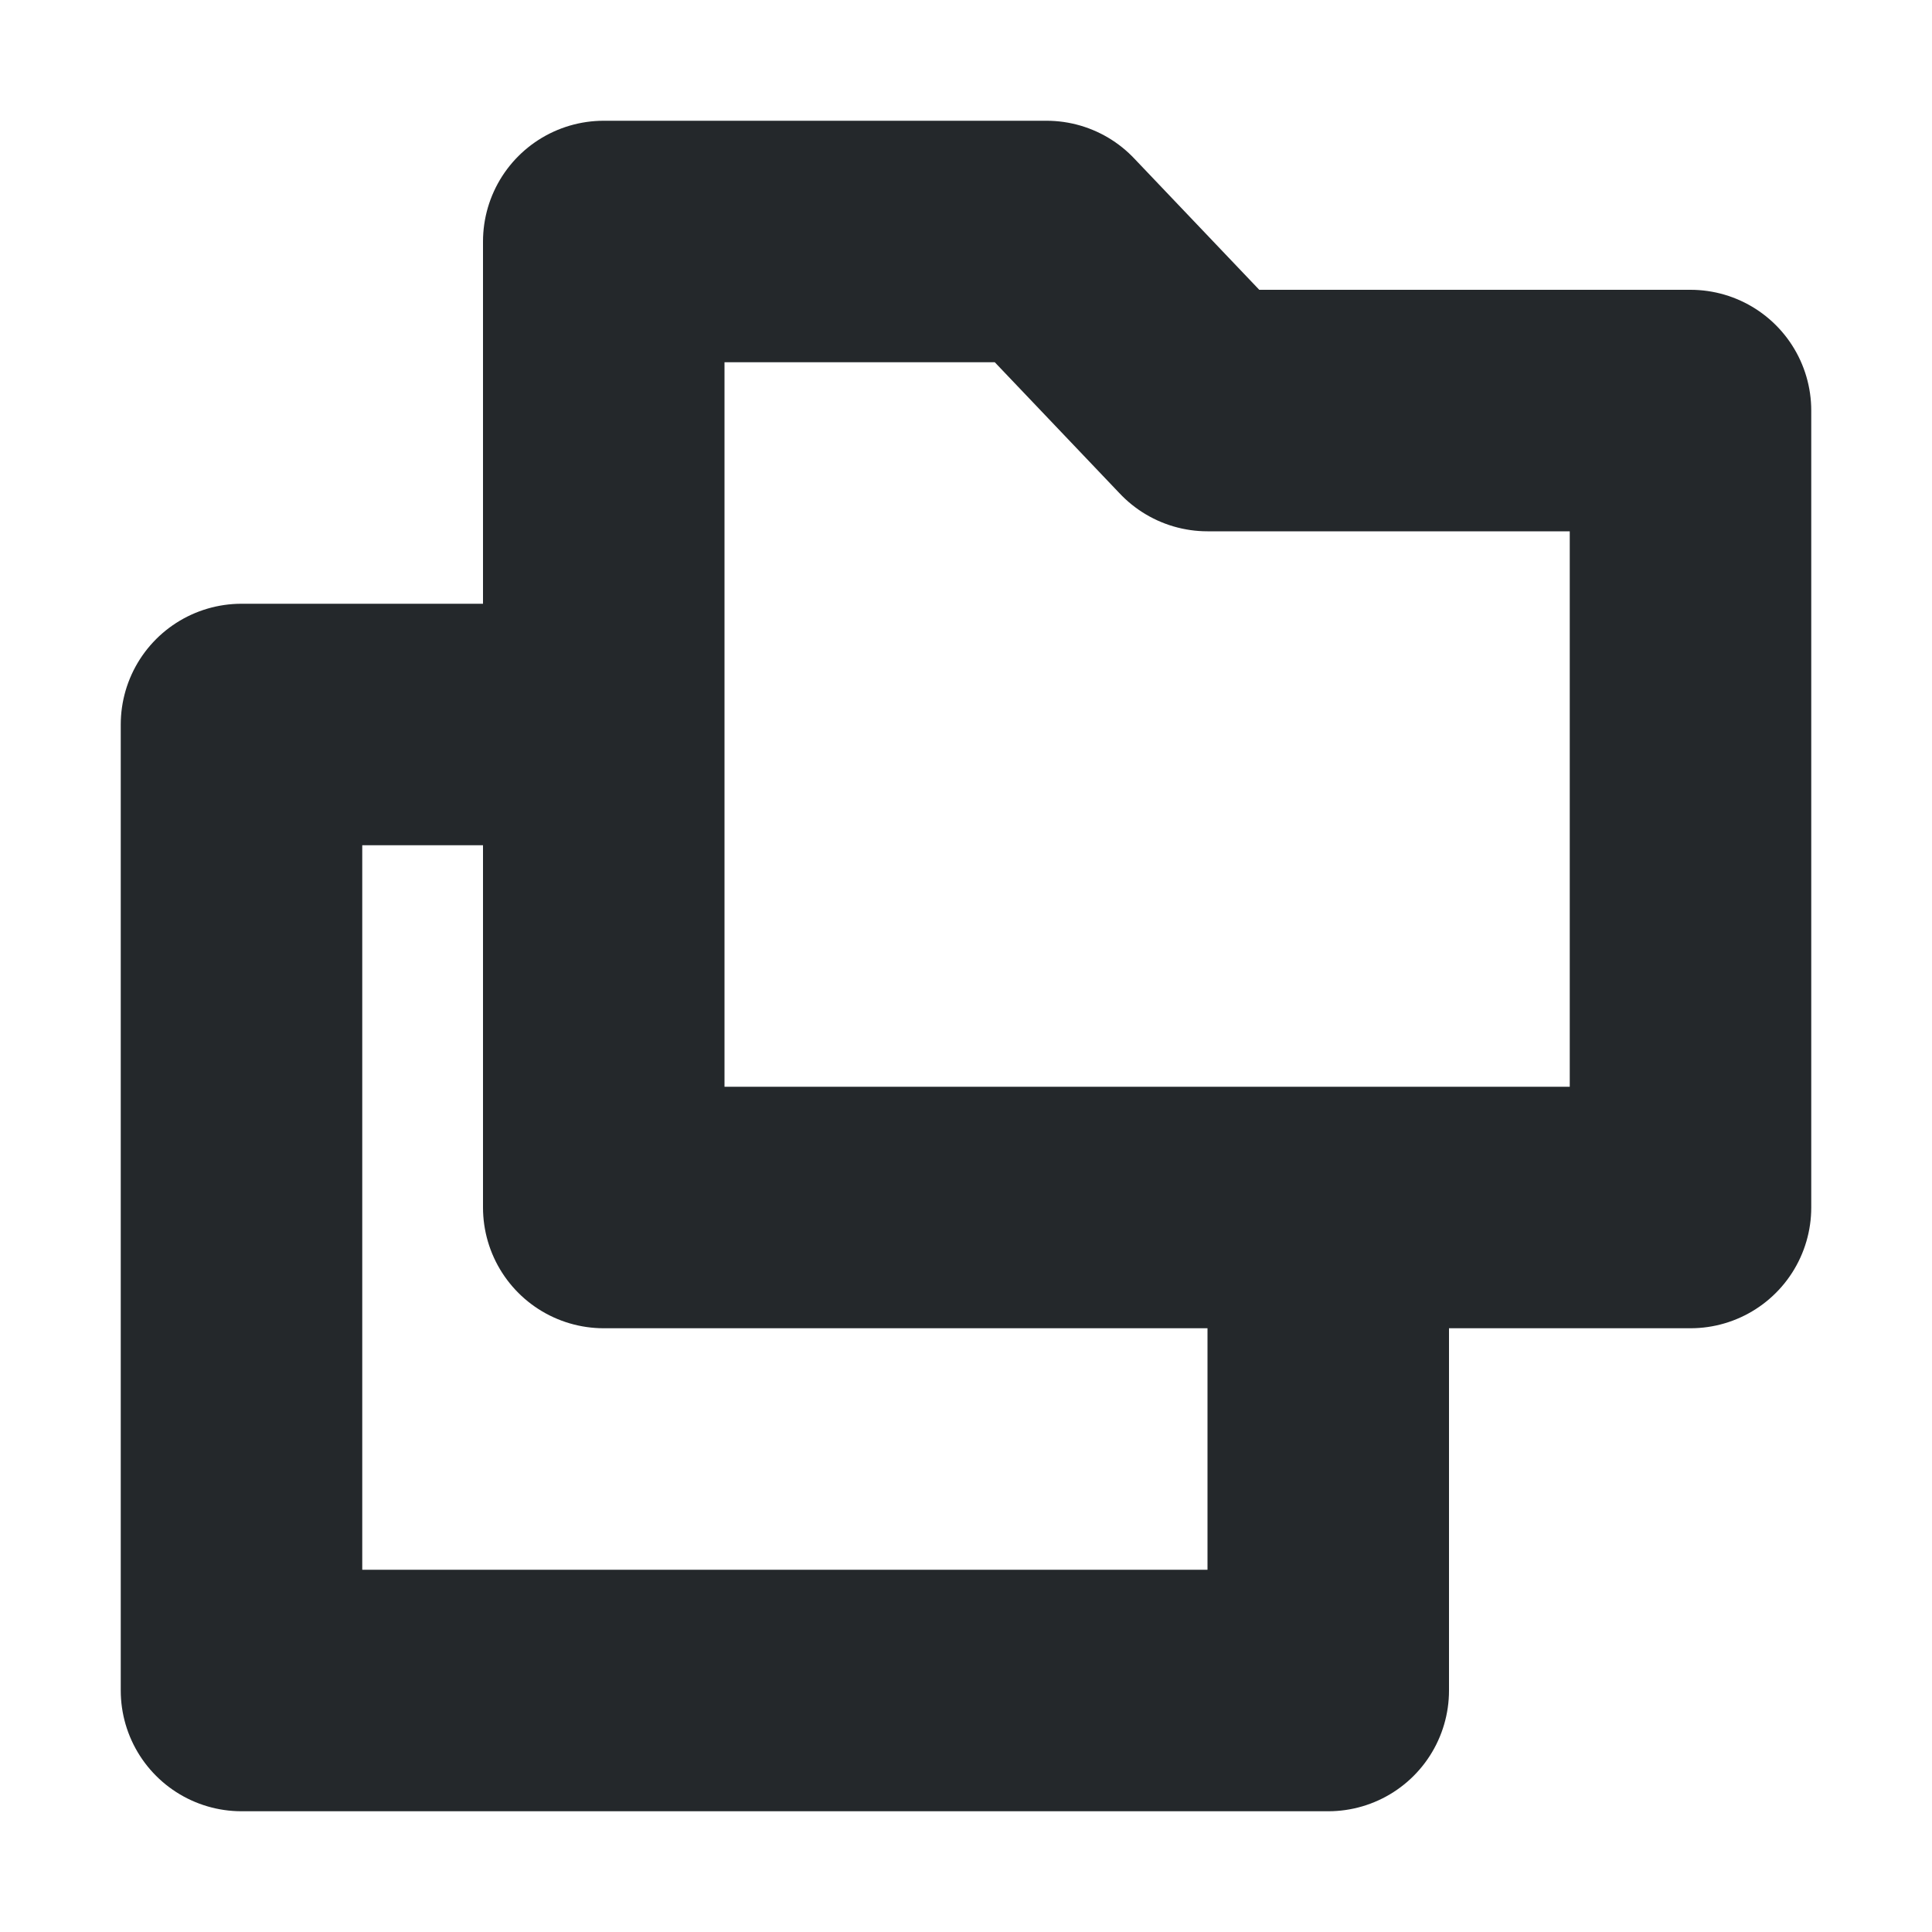 <svg width="16" height="16" viewBox="0 0 16 16" fill="none" xmlns="http://www.w3.org/2000/svg">
<path d="M5 6V10H11M5 6V2H8.667L10 3.4H14V10H11M5 6H2V14H11V10" stroke="#24282B" stroke-width="2" stroke-linecap="round" stroke-linejoin="round"/>
</svg>
